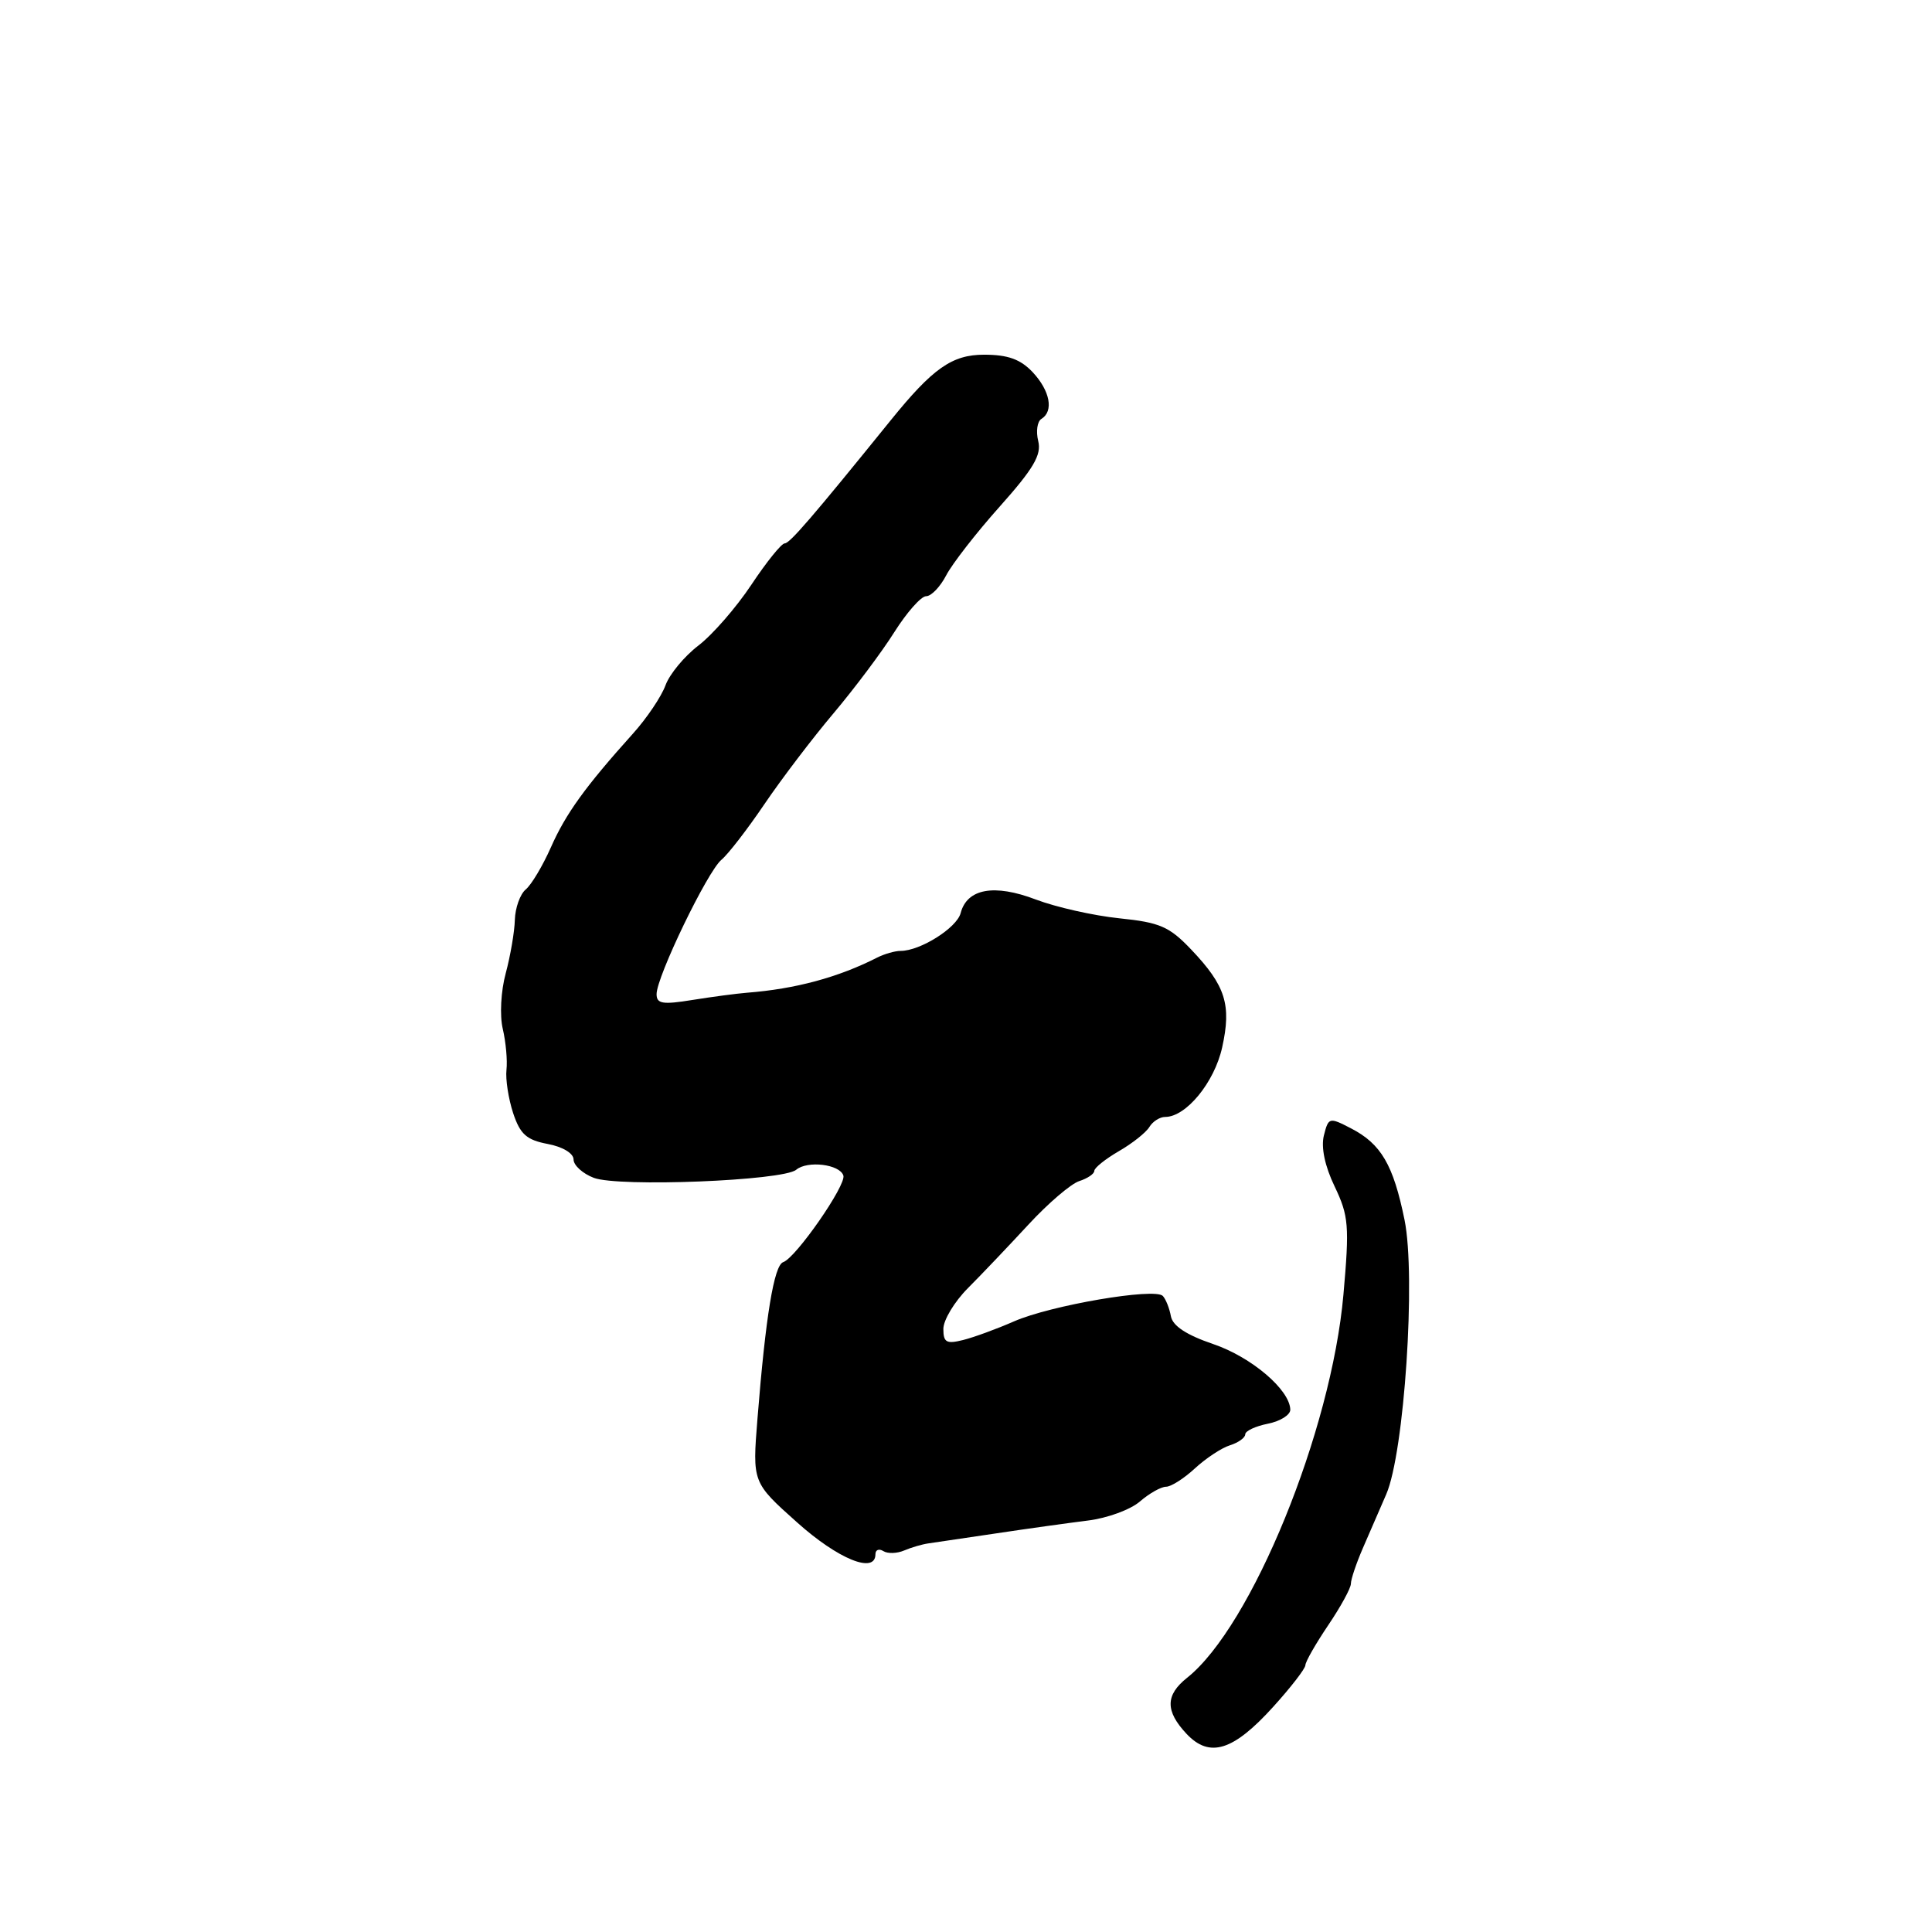<?xml version="1.0" encoding="UTF-8" standalone="no"?>
<!DOCTYPE svg PUBLIC "-//W3C//DTD SVG 1.1//EN" "http://www.w3.org/Graphics/SVG/1.1/DTD/svg11.dtd" >
<svg xmlns="http://www.w3.org/2000/svg" xmlns:xlink="http://www.w3.org/1999/xlink" version="1.1" viewBox="0 0 256 256">
 <g >
 <path fill="currentColor"
d=" M 168.70 226.17 C 171.03 223.60 172.95 221.12 172.97 220.65 C 172.98 220.17 174.35 217.79 176.00 215.34 C 177.65 212.90 179.00 210.43 179.00 209.85 C 179.00 209.27 179.71 207.16 180.58 205.15 C 181.45 203.14 182.85 199.93 183.68 198.01 C 186.08 192.50 187.63 169.14 186.11 161.65 C 184.62 154.33 183.00 151.57 179.01 149.51 C 176.13 148.02 176.03 148.05 175.42 150.46 C 175.03 152.03 175.55 154.53 176.85 157.22 C 178.71 161.12 178.82 162.40 178.01 171.56 C 176.41 189.64 165.84 215.53 157.29 222.32 C 154.41 224.61 154.39 226.72 157.22 229.74 C 160.28 232.99 163.41 232.01 168.70 226.17 Z  M 116.00 205.94 C 116.00 205.36 116.47 205.17 117.05 205.53 C 117.62 205.89 118.86 205.85 119.80 205.45 C 120.73 205.05 122.17 204.63 123.00 204.51 C 123.83 204.39 127.88 203.79 132.00 203.18 C 136.12 202.56 141.59 201.80 144.15 201.48 C 146.71 201.17 149.81 200.03 151.05 198.95 C 152.29 197.88 153.85 197.00 154.51 197.00 C 155.17 197.00 156.88 195.91 158.32 194.58 C 159.76 193.25 161.85 191.86 162.97 191.51 C 164.09 191.16 165.00 190.50 165.00 190.06 C 165.00 189.61 166.35 188.98 168.00 188.65 C 169.65 188.32 170.99 187.48 170.97 186.78 C 170.90 184.14 165.81 179.81 160.74 178.09 C 157.21 176.89 155.39 175.69 155.15 174.41 C 154.96 173.36 154.48 172.15 154.08 171.72 C 153.02 170.60 139.22 172.96 134.36 175.09 C 132.08 176.09 129.05 177.20 127.61 177.56 C 125.41 178.11 125.00 177.88 125.00 176.09 C 125.00 174.92 126.46 172.49 128.25 170.69 C 130.04 168.90 133.64 165.11 136.26 162.28 C 138.87 159.45 141.91 156.85 143.01 156.50 C 144.10 156.15 145.00 155.54 145.00 155.15 C 145.00 154.75 146.46 153.58 148.25 152.54 C 150.04 151.51 151.86 150.06 152.30 149.33 C 152.74 148.60 153.68 148.00 154.39 148.00 C 157.16 148.00 160.91 143.43 161.94 138.80 C 163.20 133.15 162.40 130.61 157.84 125.82 C 154.94 122.77 153.69 122.23 148.32 121.68 C 144.92 121.33 139.94 120.21 137.25 119.19 C 131.74 117.09 128.14 117.74 127.29 120.99 C 126.78 122.95 121.94 126.00 119.33 126.00 C 118.58 126.00 117.19 126.40 116.24 126.88 C 111.08 129.51 105.40 131.04 99.00 131.54 C 97.62 131.65 94.36 132.08 91.75 132.50 C 87.80 133.14 87.00 133.01 87.00 131.73 C 87.00 129.42 93.74 115.46 95.60 113.92 C 96.49 113.18 99.05 109.86 101.30 106.54 C 103.55 103.22 107.67 97.80 110.46 94.50 C 113.24 91.20 116.87 86.36 118.51 83.75 C 120.16 81.14 122.05 79.00 122.72 79.00 C 123.40 79.00 124.59 77.75 125.38 76.23 C 126.17 74.71 129.36 70.60 132.48 67.11 C 136.95 62.10 138.03 60.26 137.57 58.44 C 137.25 57.16 137.44 55.84 138.00 55.50 C 139.65 54.48 139.14 51.78 136.83 49.31 C 135.21 47.60 133.55 47.00 130.40 47.00 C 126.15 47.00 123.60 48.79 118.00 55.72 C 107.63 68.54 104.65 72.00 103.98 72.00 C 103.55 72.00 101.56 74.47 99.56 77.48 C 97.56 80.49 94.40 84.12 92.54 85.54 C 90.68 86.96 88.72 89.33 88.18 90.81 C 87.64 92.29 85.70 95.18 83.85 97.23 C 77.55 104.24 74.97 107.81 73.00 112.27 C 71.91 114.73 70.41 117.24 69.66 117.86 C 68.92 118.48 68.27 120.29 68.22 121.88 C 68.18 123.47 67.63 126.66 67.01 128.97 C 66.37 131.32 66.20 134.56 66.62 136.33 C 67.03 138.08 67.25 140.52 67.11 141.76 C 66.97 143.01 67.37 145.58 67.99 147.48 C 68.92 150.29 69.77 151.05 72.57 151.58 C 74.55 151.95 76.00 152.82 76.00 153.64 C 76.00 154.41 77.21 155.51 78.68 156.07 C 81.98 157.32 103.74 156.46 105.50 155.00 C 107.00 153.75 111.26 154.27 111.75 155.76 C 112.17 157.01 105.45 166.68 103.78 167.24 C 102.56 167.65 101.45 174.43 100.37 187.96 C 99.69 196.43 99.69 196.43 105.60 201.71 C 111.05 206.60 116.00 208.61 116.00 205.94 Z "/>
</g>
</svg>